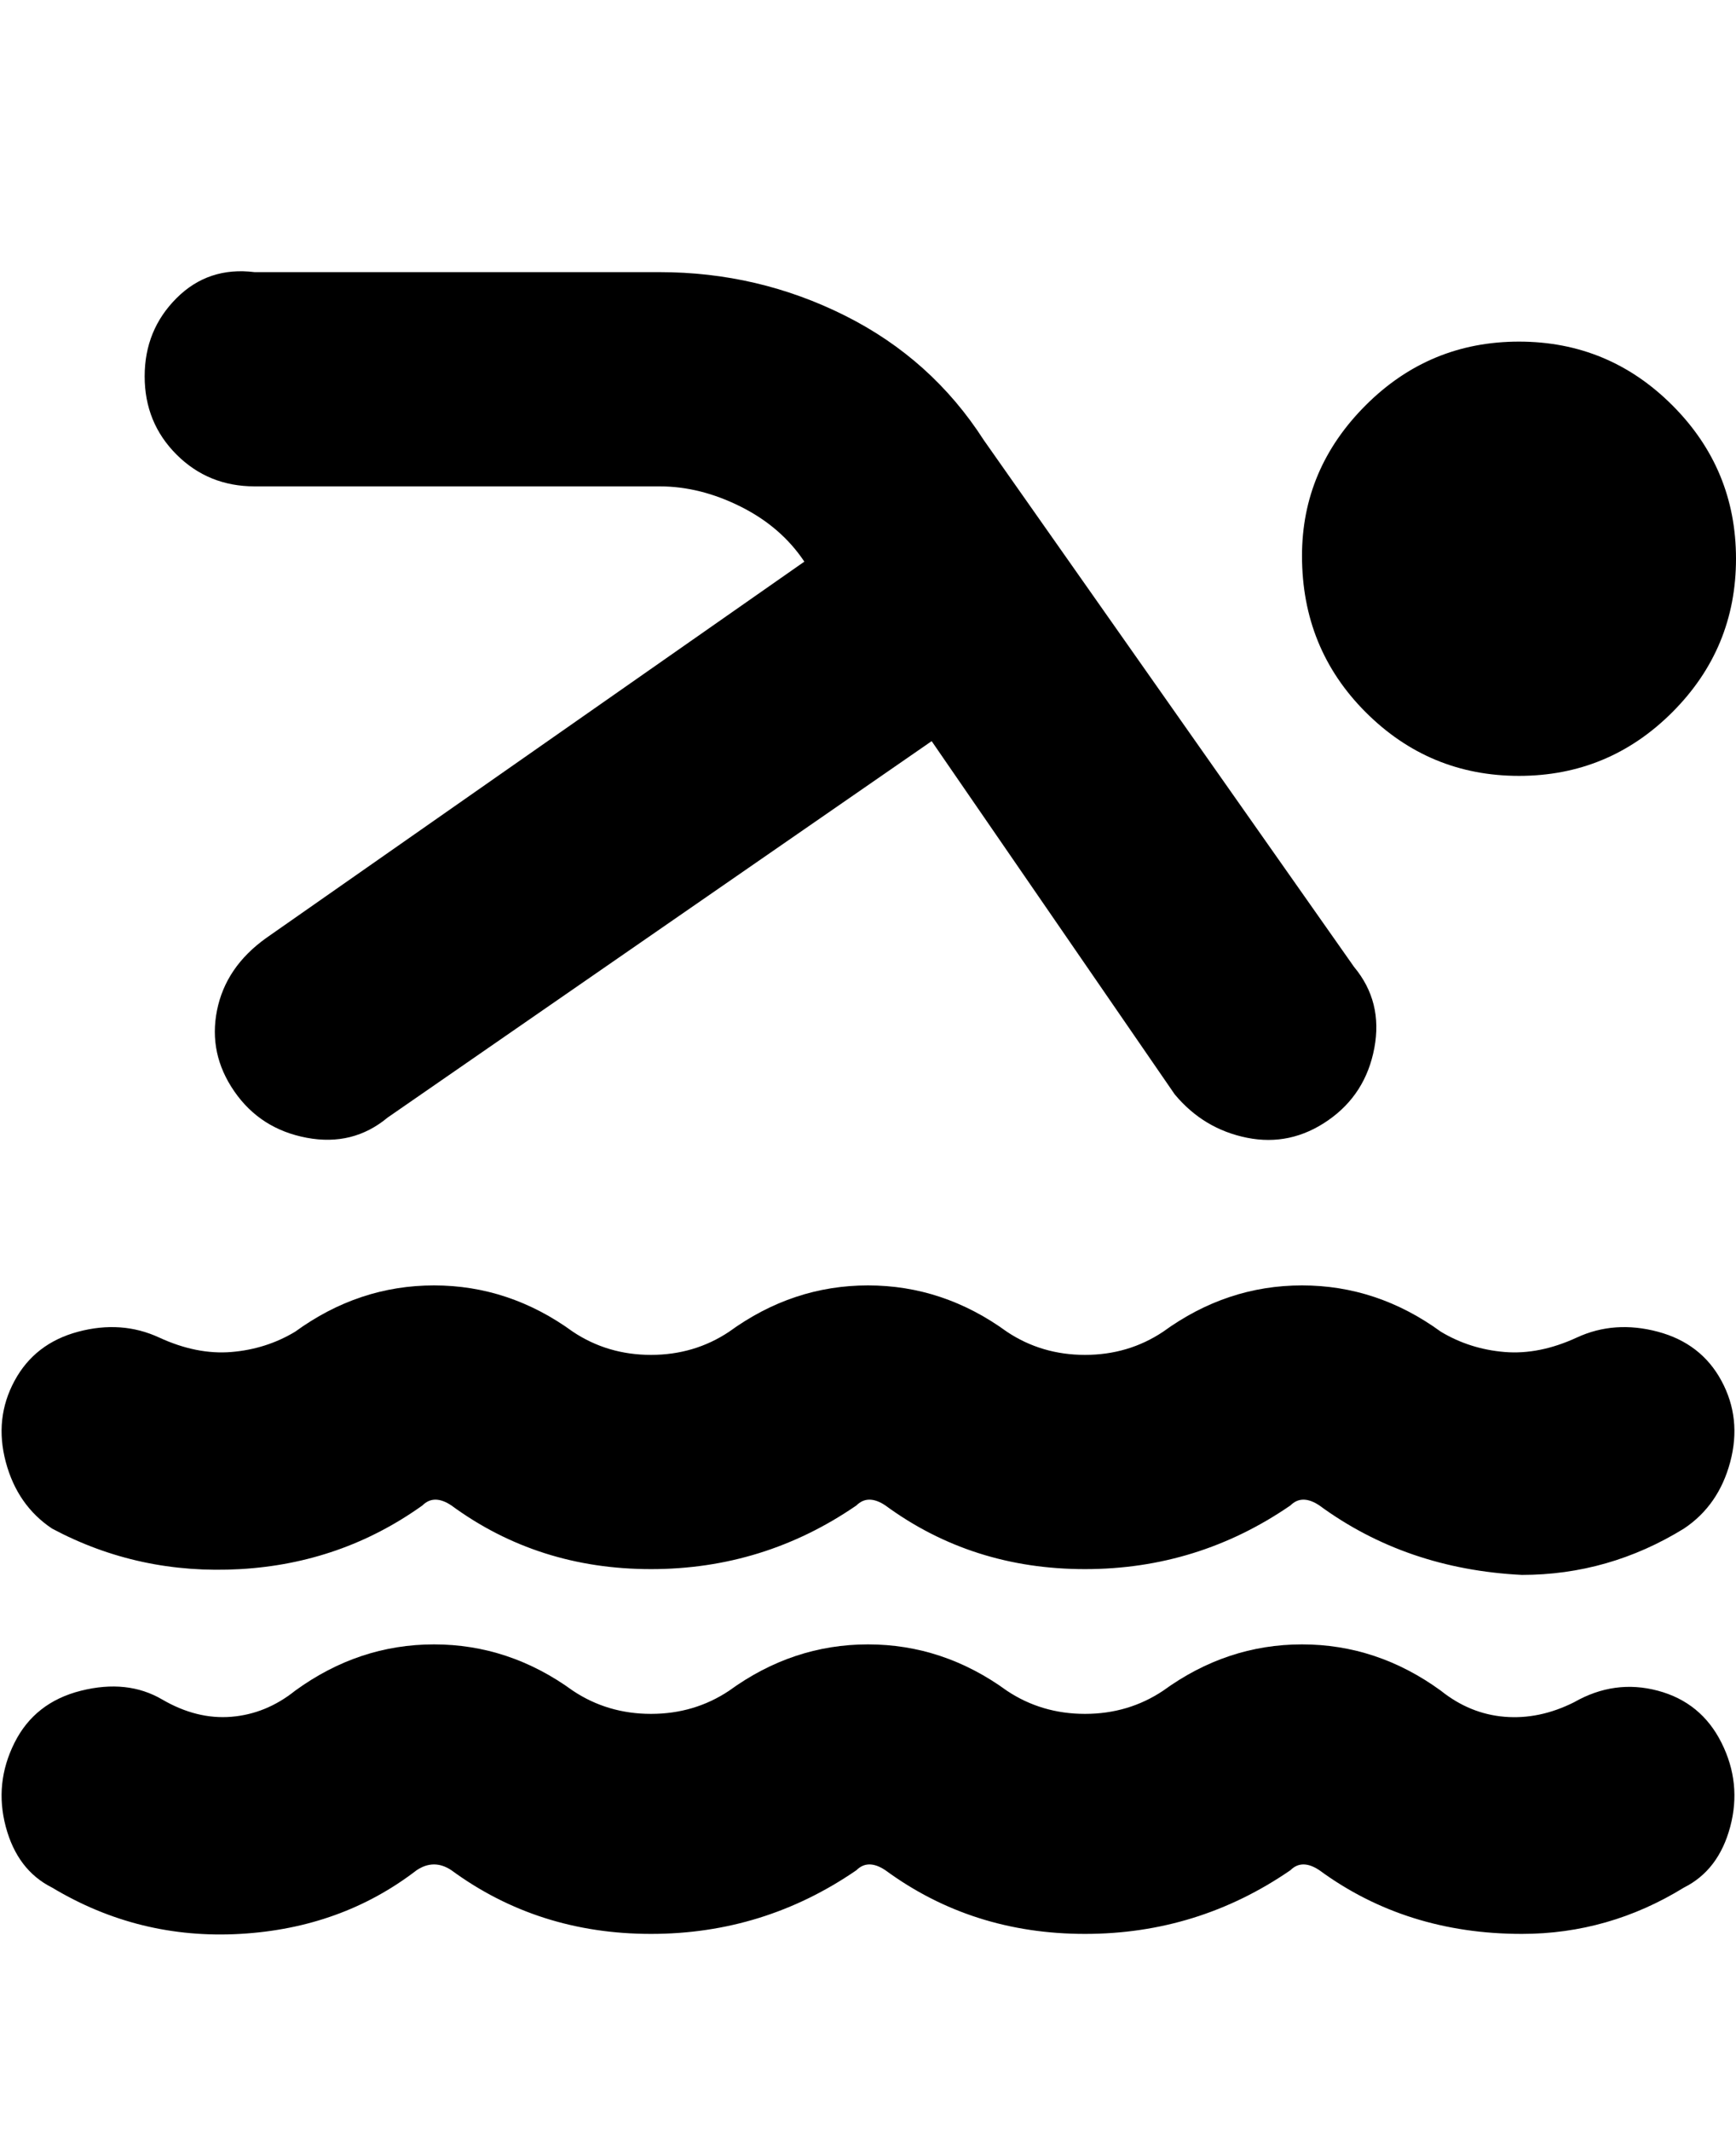 <svg viewBox="0 0 300 368" xmlns="http://www.w3.org/2000/svg"><path d="M225 96q0-15 11-26t26.5-11Q278 59 289 70t11 26.5q0 15.5-11 26.5t-26.5 11q-15.5 0-26.5-11t-11-27zM44 84h70q7 0 14 3.5t11 9.5l-93 65q-7 5-8.5 12.5t3 14q4.5 6.5 12.5 8t14-3.5l94-65 42 61q5 6 12.5 7.5t14-3q6.5-4.5 8-12.5t-3.5-14l-64-91q-9-14-24-21.5T114 47H44q-8-1-13.5 4.5T25 65q0 8 5.5 13.5T44 84zM9 264q15 8 32.5 7T73 260q2-2 5 0 15 11 34.5 11t35.5-11q2-2 5 0 15 11 34.5 11t35.5-11q2-2 5 0 15 11 35 12 15 0 28-8 6-4 8-11.5t-1.5-14q-3.5-6.5-11-8.5t-14 1q-6.5 3-12.5 2.5t-11-3.5q-11-8-24-8t-24 8q-6 4-13.5 4t-13.5-4q-11-8-24-8t-24 8q-6 4-13.5 4T99 230q-11-8-24-8t-24 8q-5 3-11 3.5T27.5 231q-6.5-3-14-1t-11 8.5Q-1 245 1 252.5T9 264zm263 30q-6 3-12 2.5t-11-4.5q-11-8-24-8t-24 8q-6 4-13.5 4t-13.5-4q-11-8-24-8t-24 8q-6 4-13.5 4T99 292q-11-8-24-8t-24 8q-5 4-11 4.5t-12-3q-6-3.5-14-1.5t-11.5 9Q-1 308 1 315.5T9 326q15 9 32.5 8T72 323q3-2 6 0 15 11 34.5 11t35.5-11q2-2 5 0 15 11 34.5 11t35.5-11q2-2 5 0 15 11 35 11 15 0 28-8 6-3 8-10.5t-1.5-14.5q-3.5-7-11-9t-14.5 2z"/></svg>